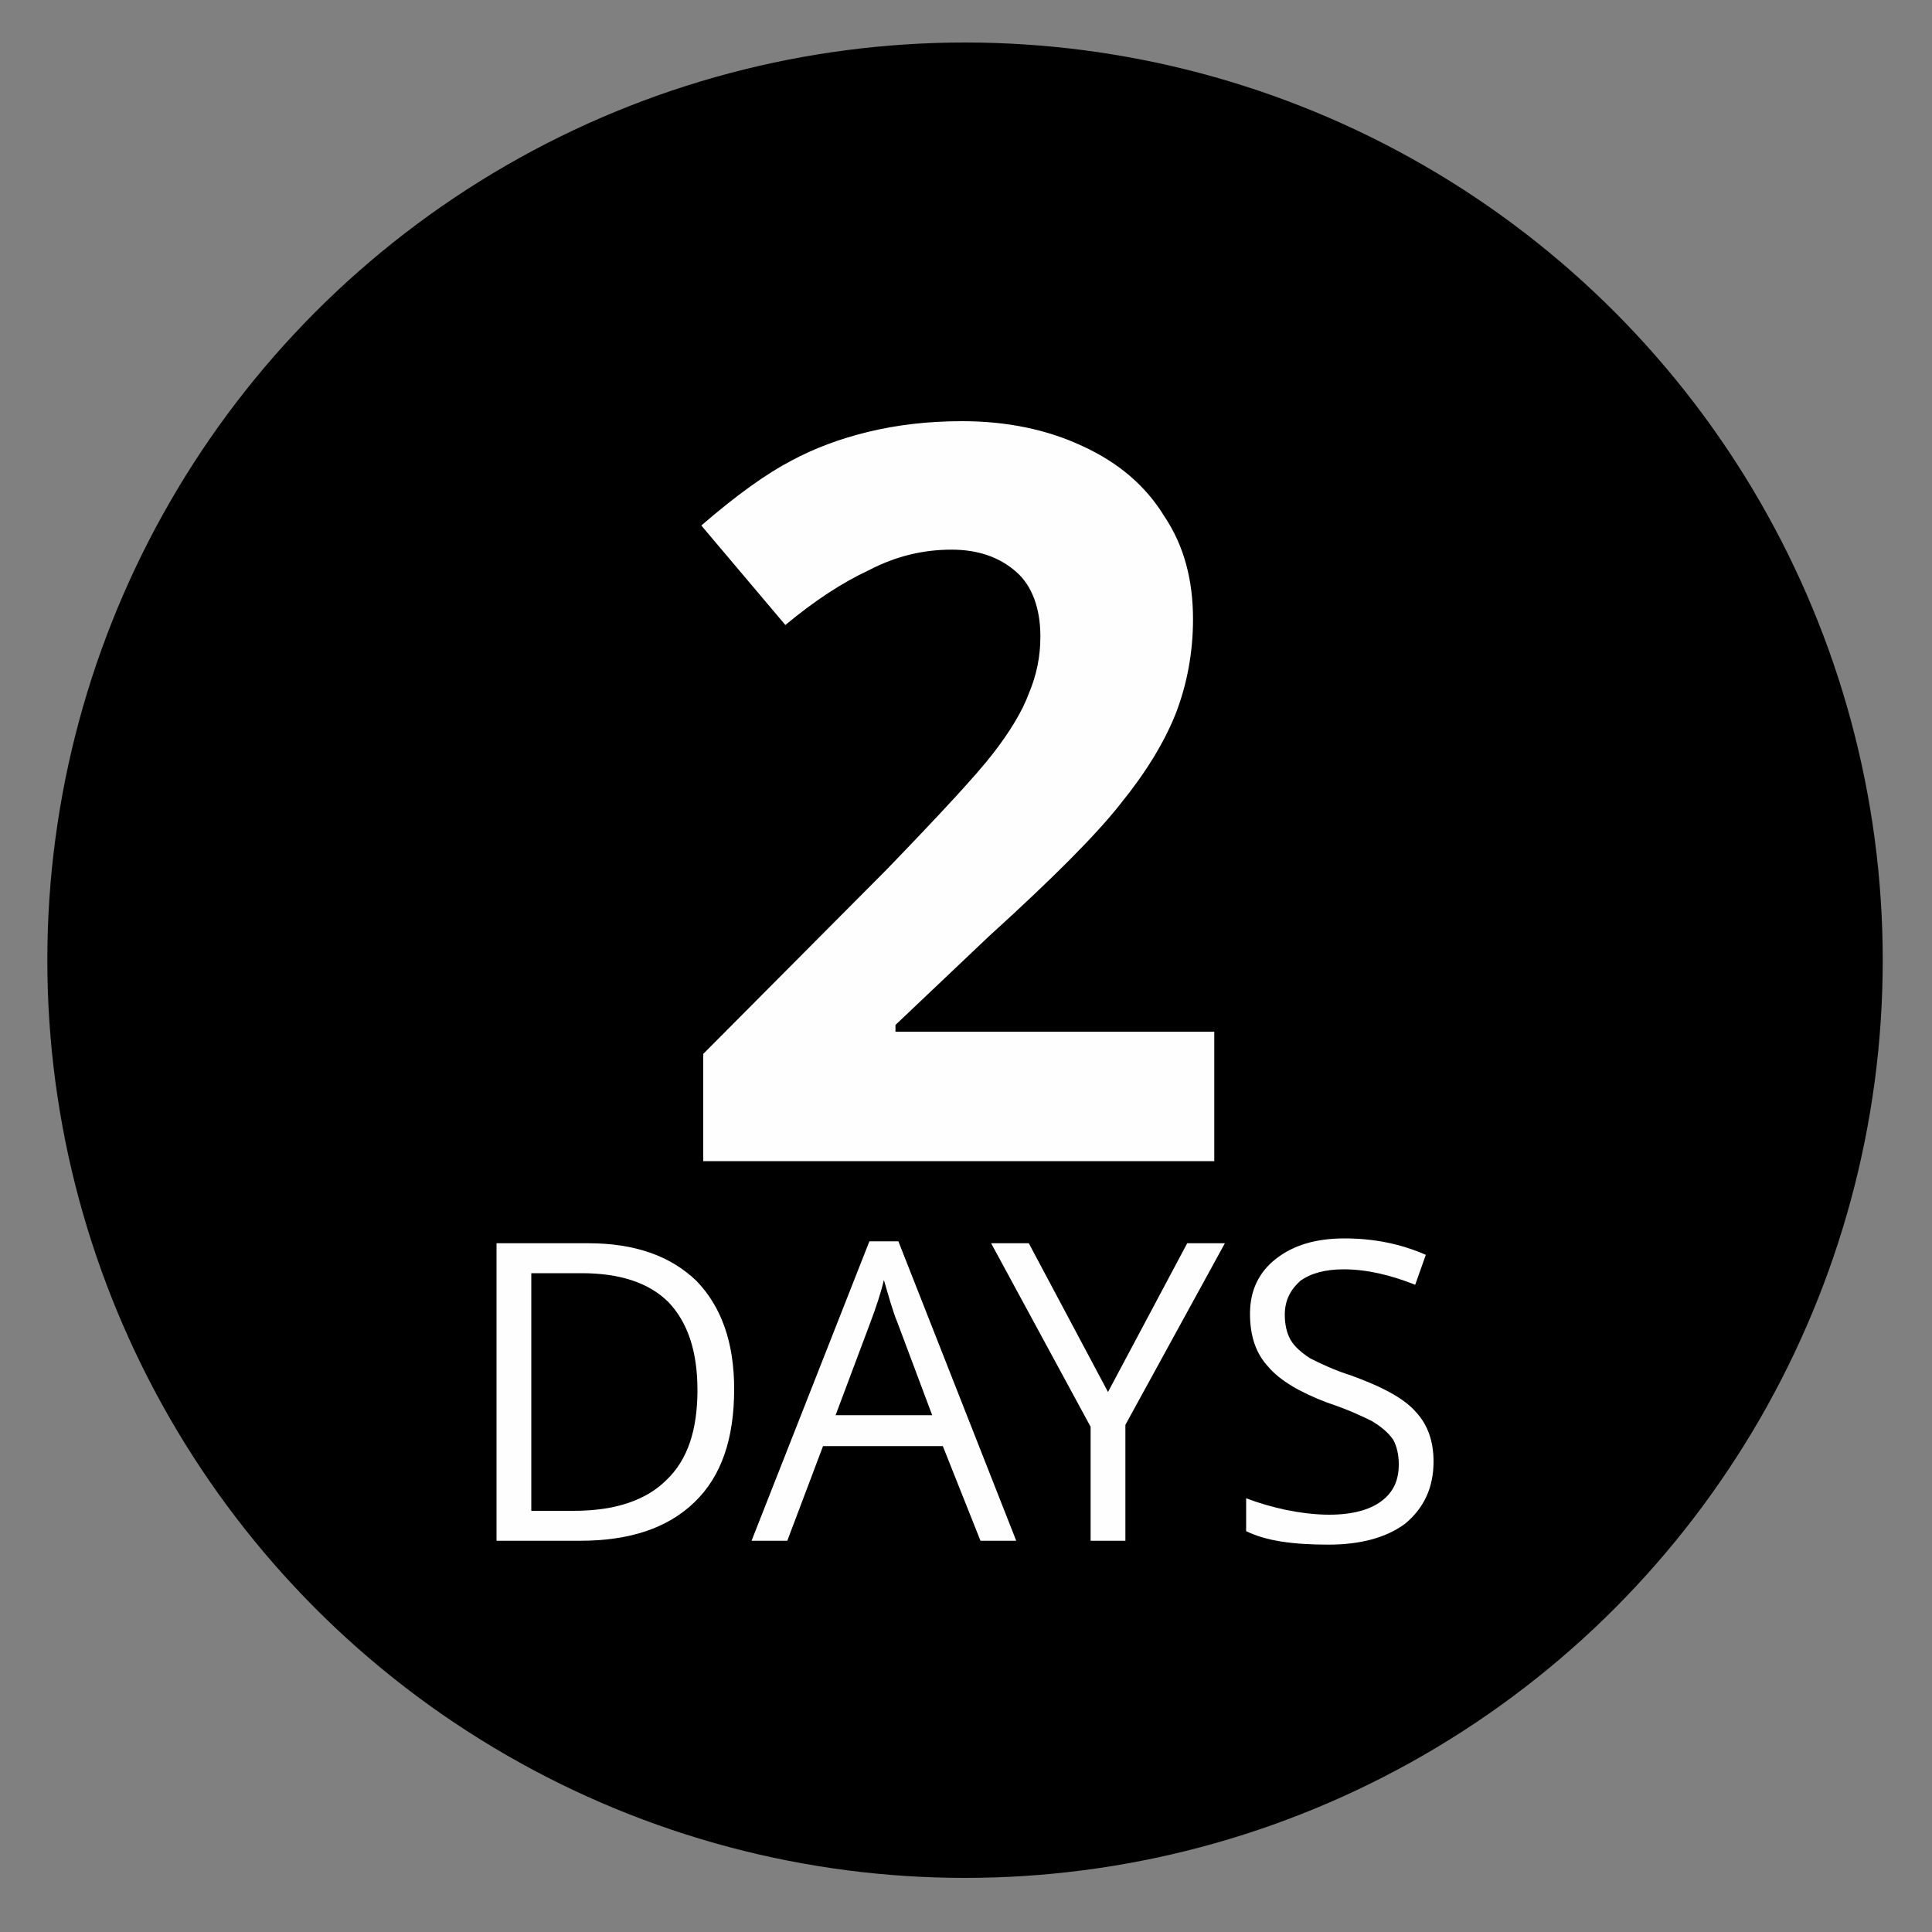 <?xml version="1.0" encoding="UTF-8"?>
<!DOCTYPE svg PUBLIC "-//W3C//DTD SVG 1.1//EN" "http://www.w3.org/Graphics/SVG/1.1/DTD/svg11.dtd">
<!-- Creator: CorelDRAW X8 -->
<svg xmlns="http://www.w3.org/2000/svg" xml:space="preserve" width="2in" height="2in" version="1.1" style="shape-rendering:geometricPrecision; text-rendering:geometricPrecision; image-rendering:optimizeQuality; fill-rule:evenodd; clip-rule:evenodd"
viewBox="0 0 2000 2000"
 xmlns:xlink="http://www.w3.org/1999/xlink">
 <rect x="0" y="0" width="2000" height="2000" fill="#808080" stroke="none"/>
 <defs>
  <style type="text/css">
   <![CDATA[
    .fil0 {fill:black}
    .fil1 {fill:#FEFEFE;fill-rule:nonzero}
   ]]>
  </style>
 </defs>
 <g id="Camada_x0020_1">
  <circle class="fil0" cx="999" cy="994" r="950"/>
  <path class="fil1" d="M760 1438c0,51 -13,90 -41,117 -28,27 -67,40 -119,40l-86 0 0 -308 95 0c48,0 85,13 112,39 26,27 39,64 39,112zm-38 1c0,-40 -10,-70 -30,-91 -20,-20 -50,-30 -90,-30l-52 0 0 246 44 0c43,0 75,-11 96,-32 22,-21 32,-52 32,-93z"/>
  <path id="1" class="fil1" d="M1015 1595l-39 -98 -124 0 -37 98 -37 0 122 -310 30 0 122 310 -37 0zm-50 -130l-36 -96c-5,-12 -9,-27 -14,-44 -3,13 -8,28 -14,44l-36 96 100 0z"/>
  <polygon id="2" class="fil1" points="1147,1441 1229,1287 1268,1287 1165,1475 1165,1595 1129,1595 1129,1477 1026,1287 1065,1287 "/>
  <path id="3" class="fil1" d="M1484 1513c0,27 -10,48 -29,64 -20,15 -47,22 -80,22 -37,0 -65,-4 -85,-14l0 -34c13,5 27,9 41,12 15,3 30,5 45,5 24,0 42,-5 54,-14 12,-9 18,-21 18,-38 0,-10 -2,-19 -6,-26 -5,-7 -12,-13 -22,-19 -10,-5 -25,-12 -46,-19 -29,-11 -49,-23 -61,-37 -13,-14 -19,-32 -19,-55 0,-24 9,-43 27,-57 18,-14 41,-21 71,-21 31,0 59,6 84,17l-11 31c-25,-10 -50,-16 -74,-16 -19,0 -34,4 -45,12 -10,9 -16,20 -16,35 0,10 2,19 6,26 4,7 11,13 20,19 10,5 24,12 43,18 33,12 55,24 67,38 12,13 18,30 18,51z"/>
  <path class="fil1" d="M1257 1202l-529 0 0 -111 190 -191c56,-58 93,-98 110,-120 17,-22 30,-43 37,-62 8,-19 12,-38 12,-59 0,-30 -9,-53 -25,-67 -17,-15 -39,-23 -67,-23 -30,0 -58,7 -85,21 -28,13 -57,32 -87,57l-87 -103c37,-32 68,-54 93,-67 24,-13 51,-23 80,-30 29,-7 61,-11 97,-11 47,0 89,9 125,26 37,17 65,41 84,72 21,31 30,67 30,107 0,34 -6,67 -18,98 -12,30 -31,61 -57,93 -25,32 -71,78 -136,137l-97 92 0 7 330 0 0 134z"/>
 </g>
</svg>
